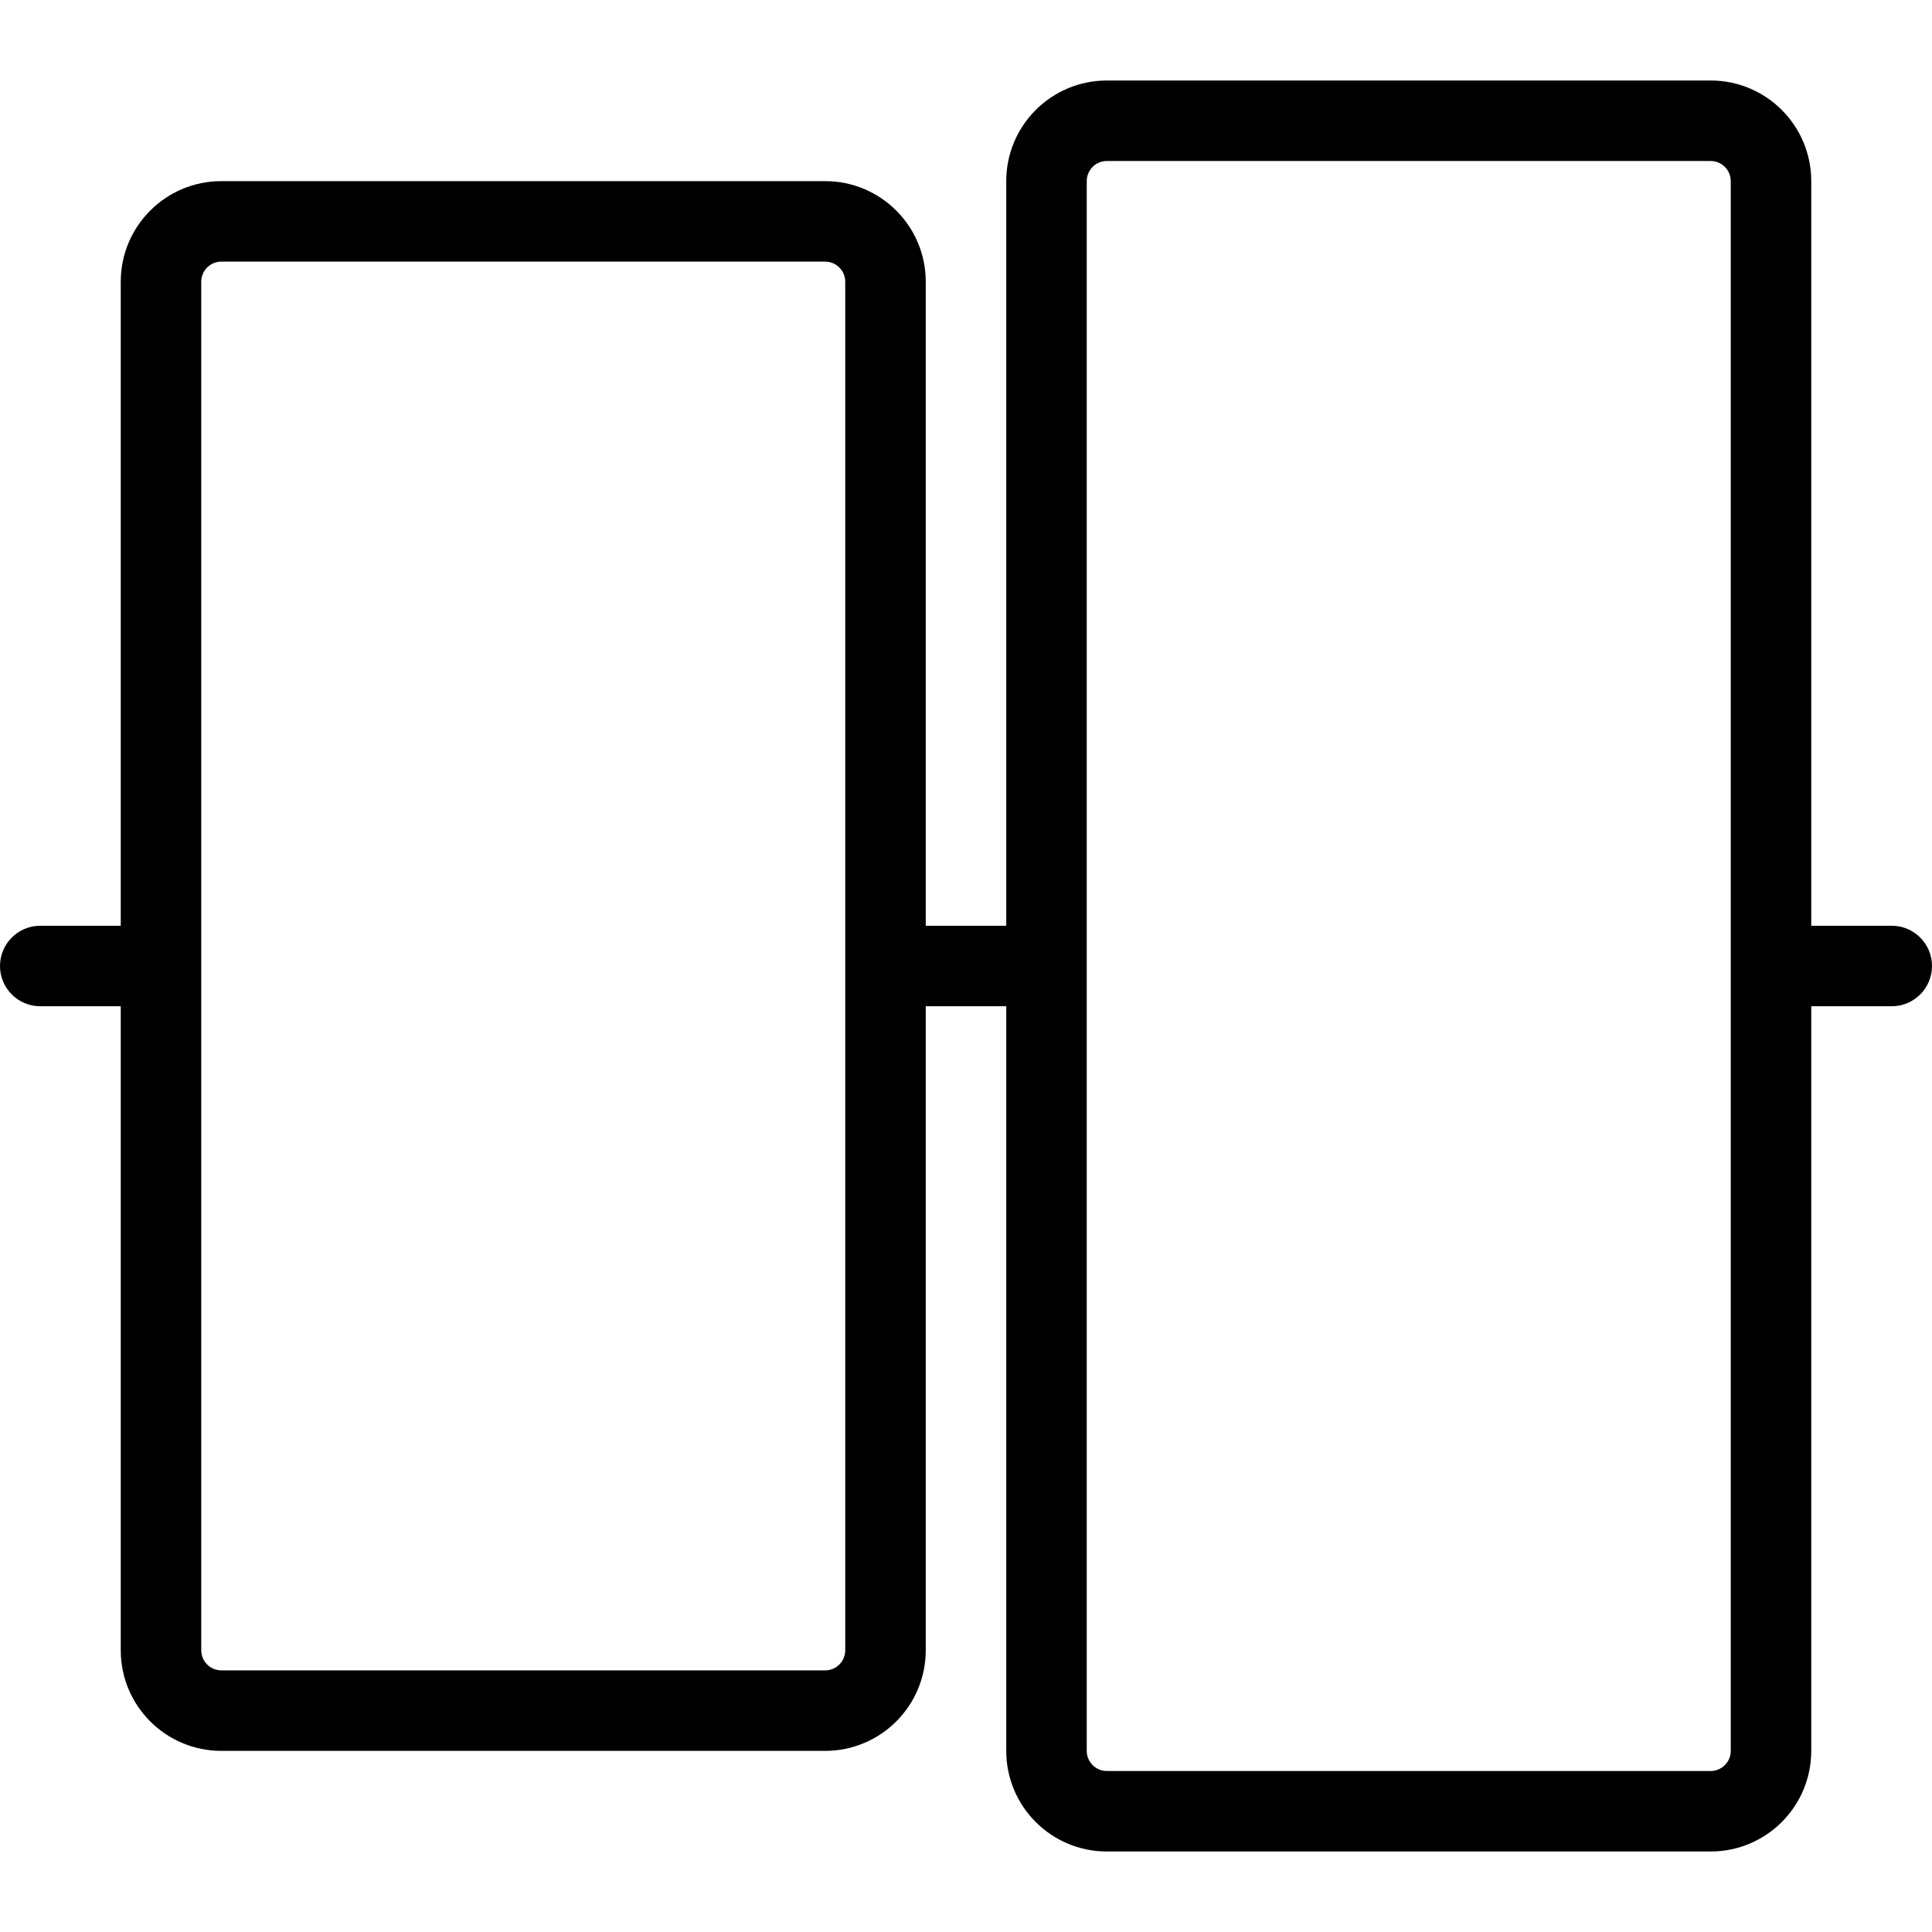 <svg xmlns="http://www.w3.org/2000/svg" width="192" height="192" fill="#000" viewBox="0 0 192 192">
  <path fill-rule="evenodd" d="M100 18c0-5.523 4.477-10 10-10h60c5.523 0 10 4.477 10 10v74h8c2.209 0 4 1.791 4 4 0 2.209-1.791 4-4 4h-8v74c0 5.523-4.477 10-10 10h-60c-5.523 0-10-4.477-10-10v-74h-8v64c0 5.523-4.477 10-10 10H22c-5.523 0-10-4.477-10-10v-64H4c-2.209 0-4-1.791-4-4 0-2.209 1.791-4 4-4h8V28c0-5.523 4.477-10 10-10h60c5.523 0 10 4.477 10 10v64h8V18zm8 156c0 1.105.895 2 2 2h60c1.105 0 2-.895 2-2V18c0-1.105-.895-2-2-2h-60c-1.105 0-2 .895-2 2v156zM84 28c0-1.105-.895-2-2-2H22c-1.105 0-2 .895-2 2v136c0 1.105.895 2 2 2h60c1.105 0 2-.895 2-2V28z"/>
</svg>
